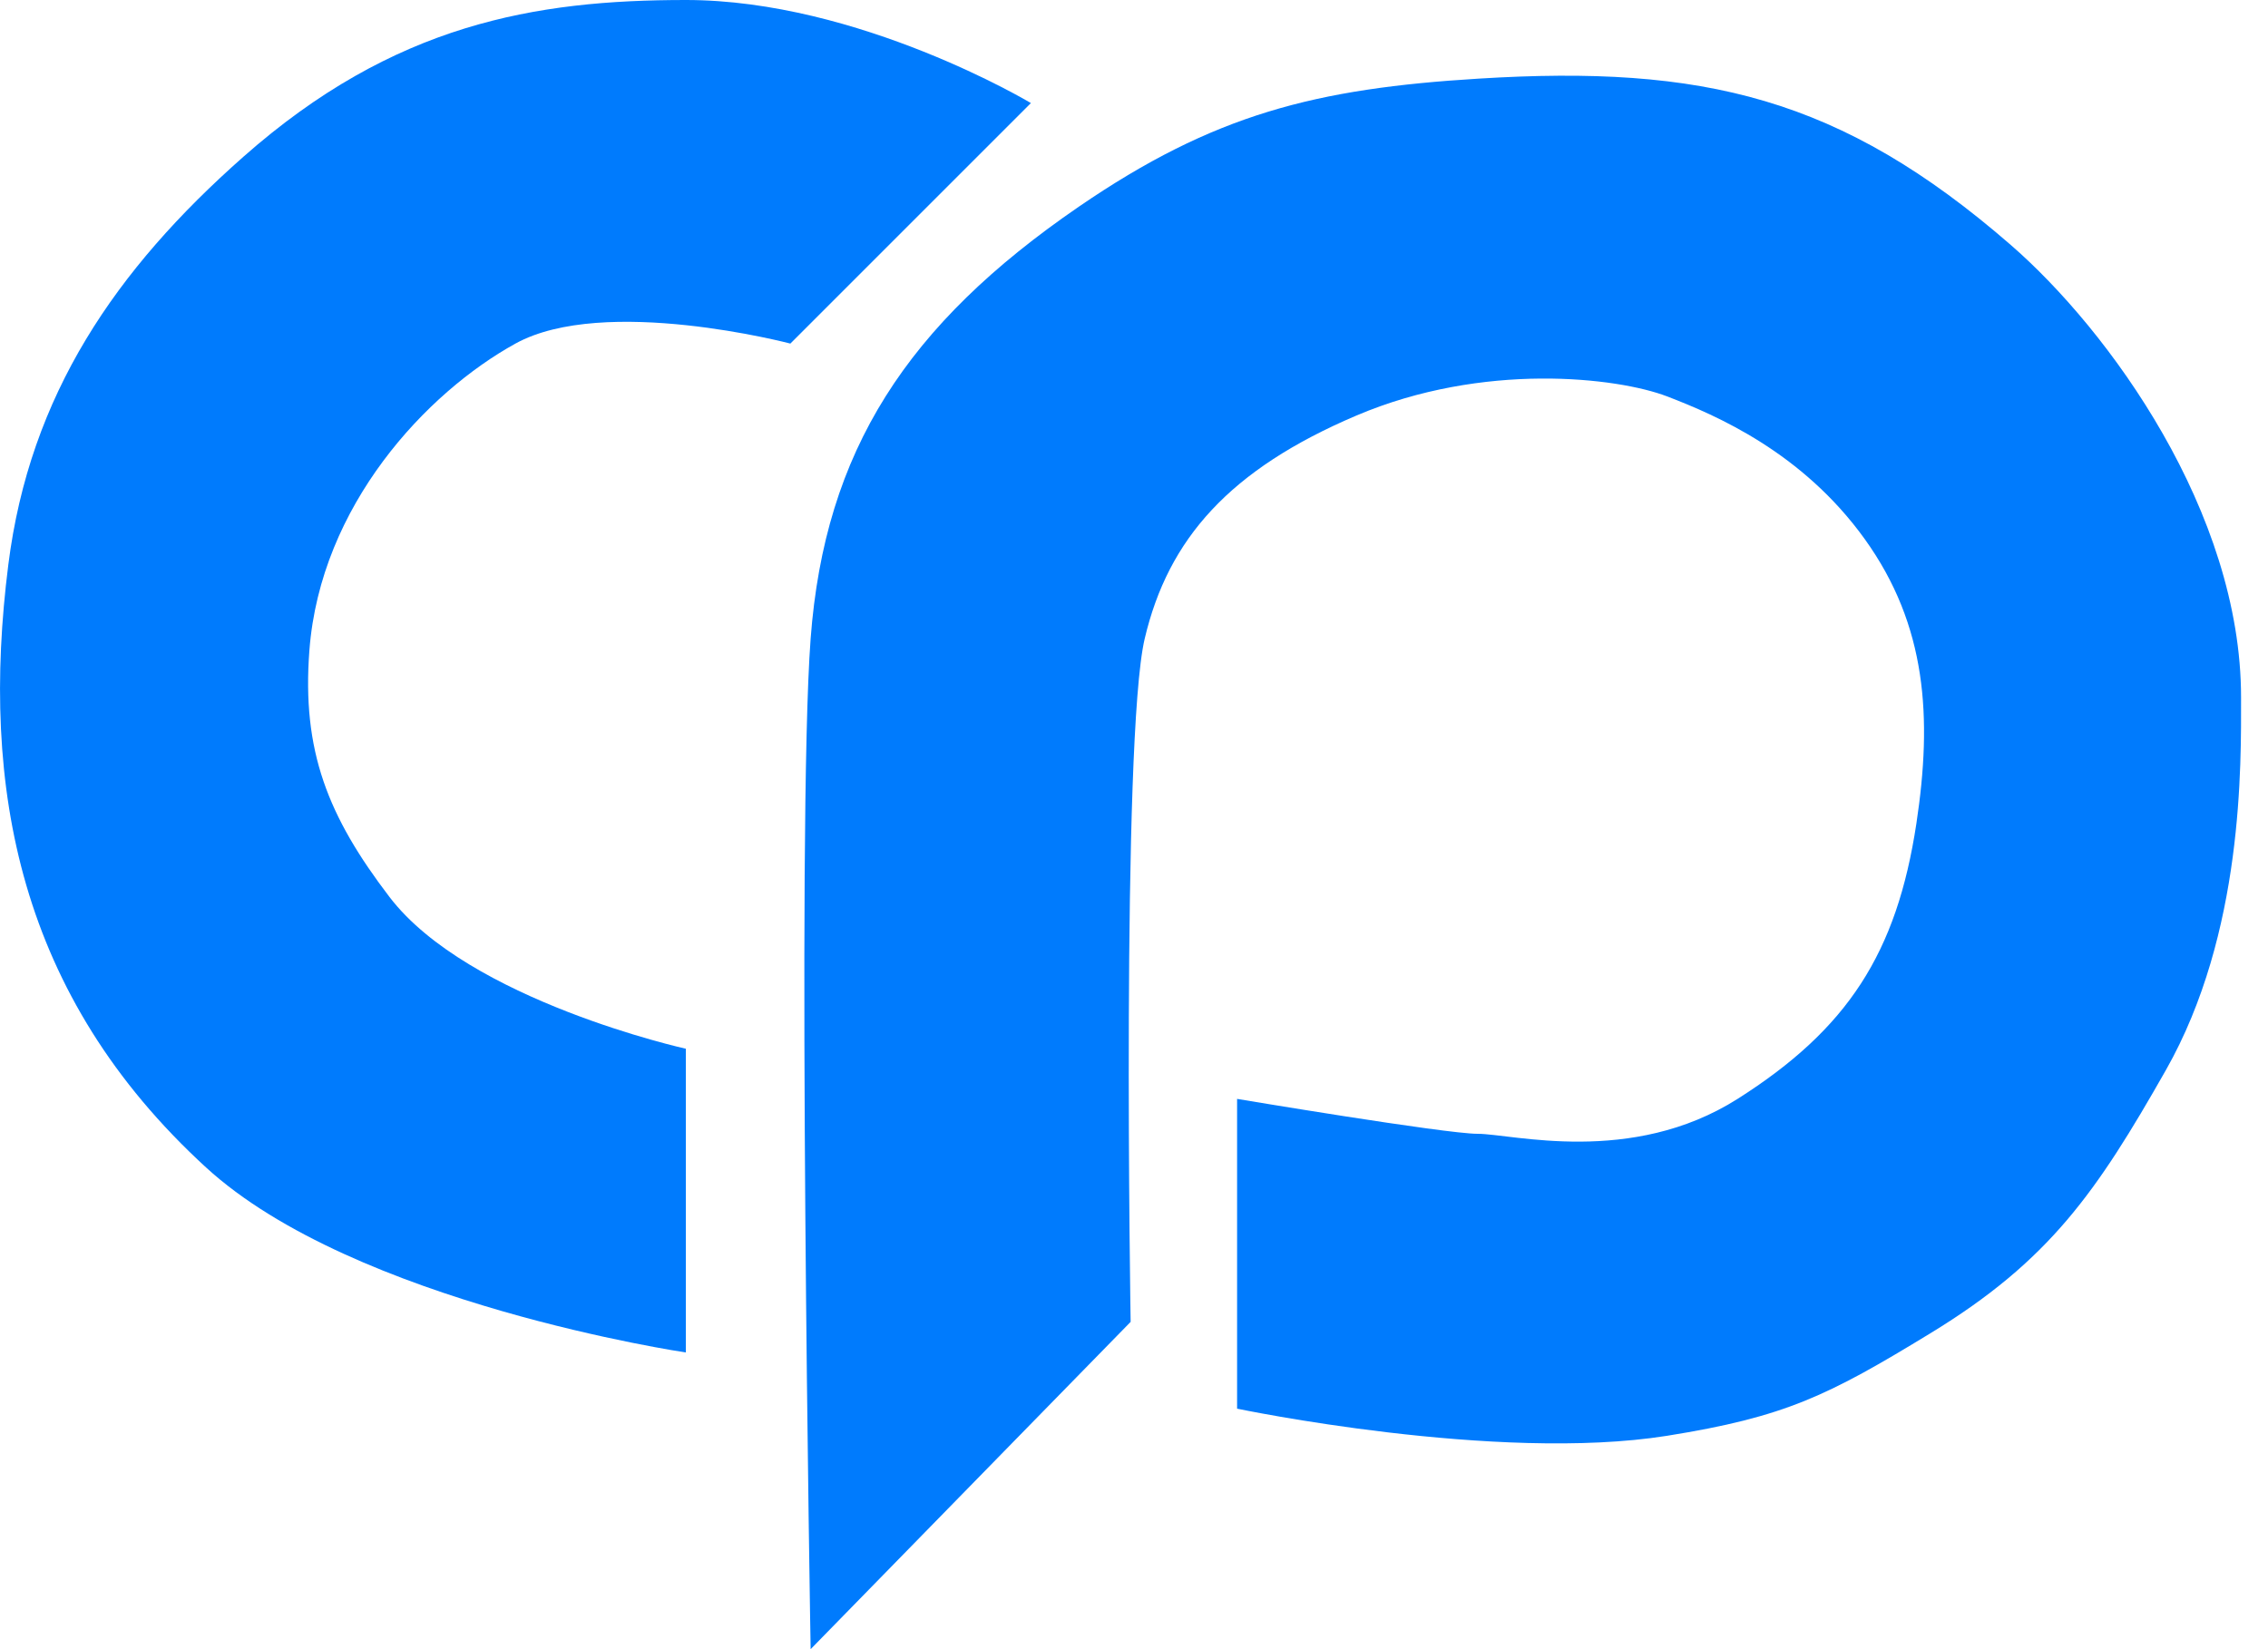 <svg width="33" height="24" viewBox="0 0 33 24" fill="none" xmlns="http://www.w3.org/2000/svg">
<path d="M9.979 19.682V15.262C9.979 15.262 6.818 14.562 5.666 13.052C4.774 11.883 4.389 10.932 4.502 9.461C4.664 7.353 6.207 5.713 7.5 5C8.793 4.287 11.5 5 11.5 5L15 1.5C15 1.5 12.5 0 9.979 0C7.788 0 5.733 0.346 3.544 2.279C1.684 3.921 0.433 5.745 0.121 8.218C-0.29 11.464 0.273 14.491 2.996 16.988C5.156 18.97 9.979 19.682 9.979 19.682Z" fill="#007BFD"/>
<path d="M11.795 9.293C11.589 12.028 11.795 24 11.795 24L16.451 19.237C16.451 19.237 16.313 10.743 16.656 9.293C16.998 7.843 17.889 6.833 19.737 6.047C21.585 5.261 23.533 5.492 24.255 5.768C24.977 6.045 26.224 6.583 27.131 7.843C28.037 9.102 28.117 10.445 27.884 11.984C27.598 13.872 26.885 14.975 25.282 15.992C23.735 16.973 22 16.5 21.5 16.5C21.029 16.5 18 15.992 18 15.992V20.5C18 20.5 21.775 21.29 24.255 20.895C25.977 20.62 26.598 20.312 28.089 19.402C29.821 18.346 30.506 17.348 31.512 15.577C32.649 13.576 32.608 11.115 32.608 10.148C32.608 7.455 30.691 4.809 29.253 3.561C26.78 1.413 24.774 0.943 21.517 1.144C19.145 1.289 17.662 1.661 15.697 3.008C13.199 4.722 12.001 6.557 11.795 9.293Z" fill="#007BFD"/>
</svg>
